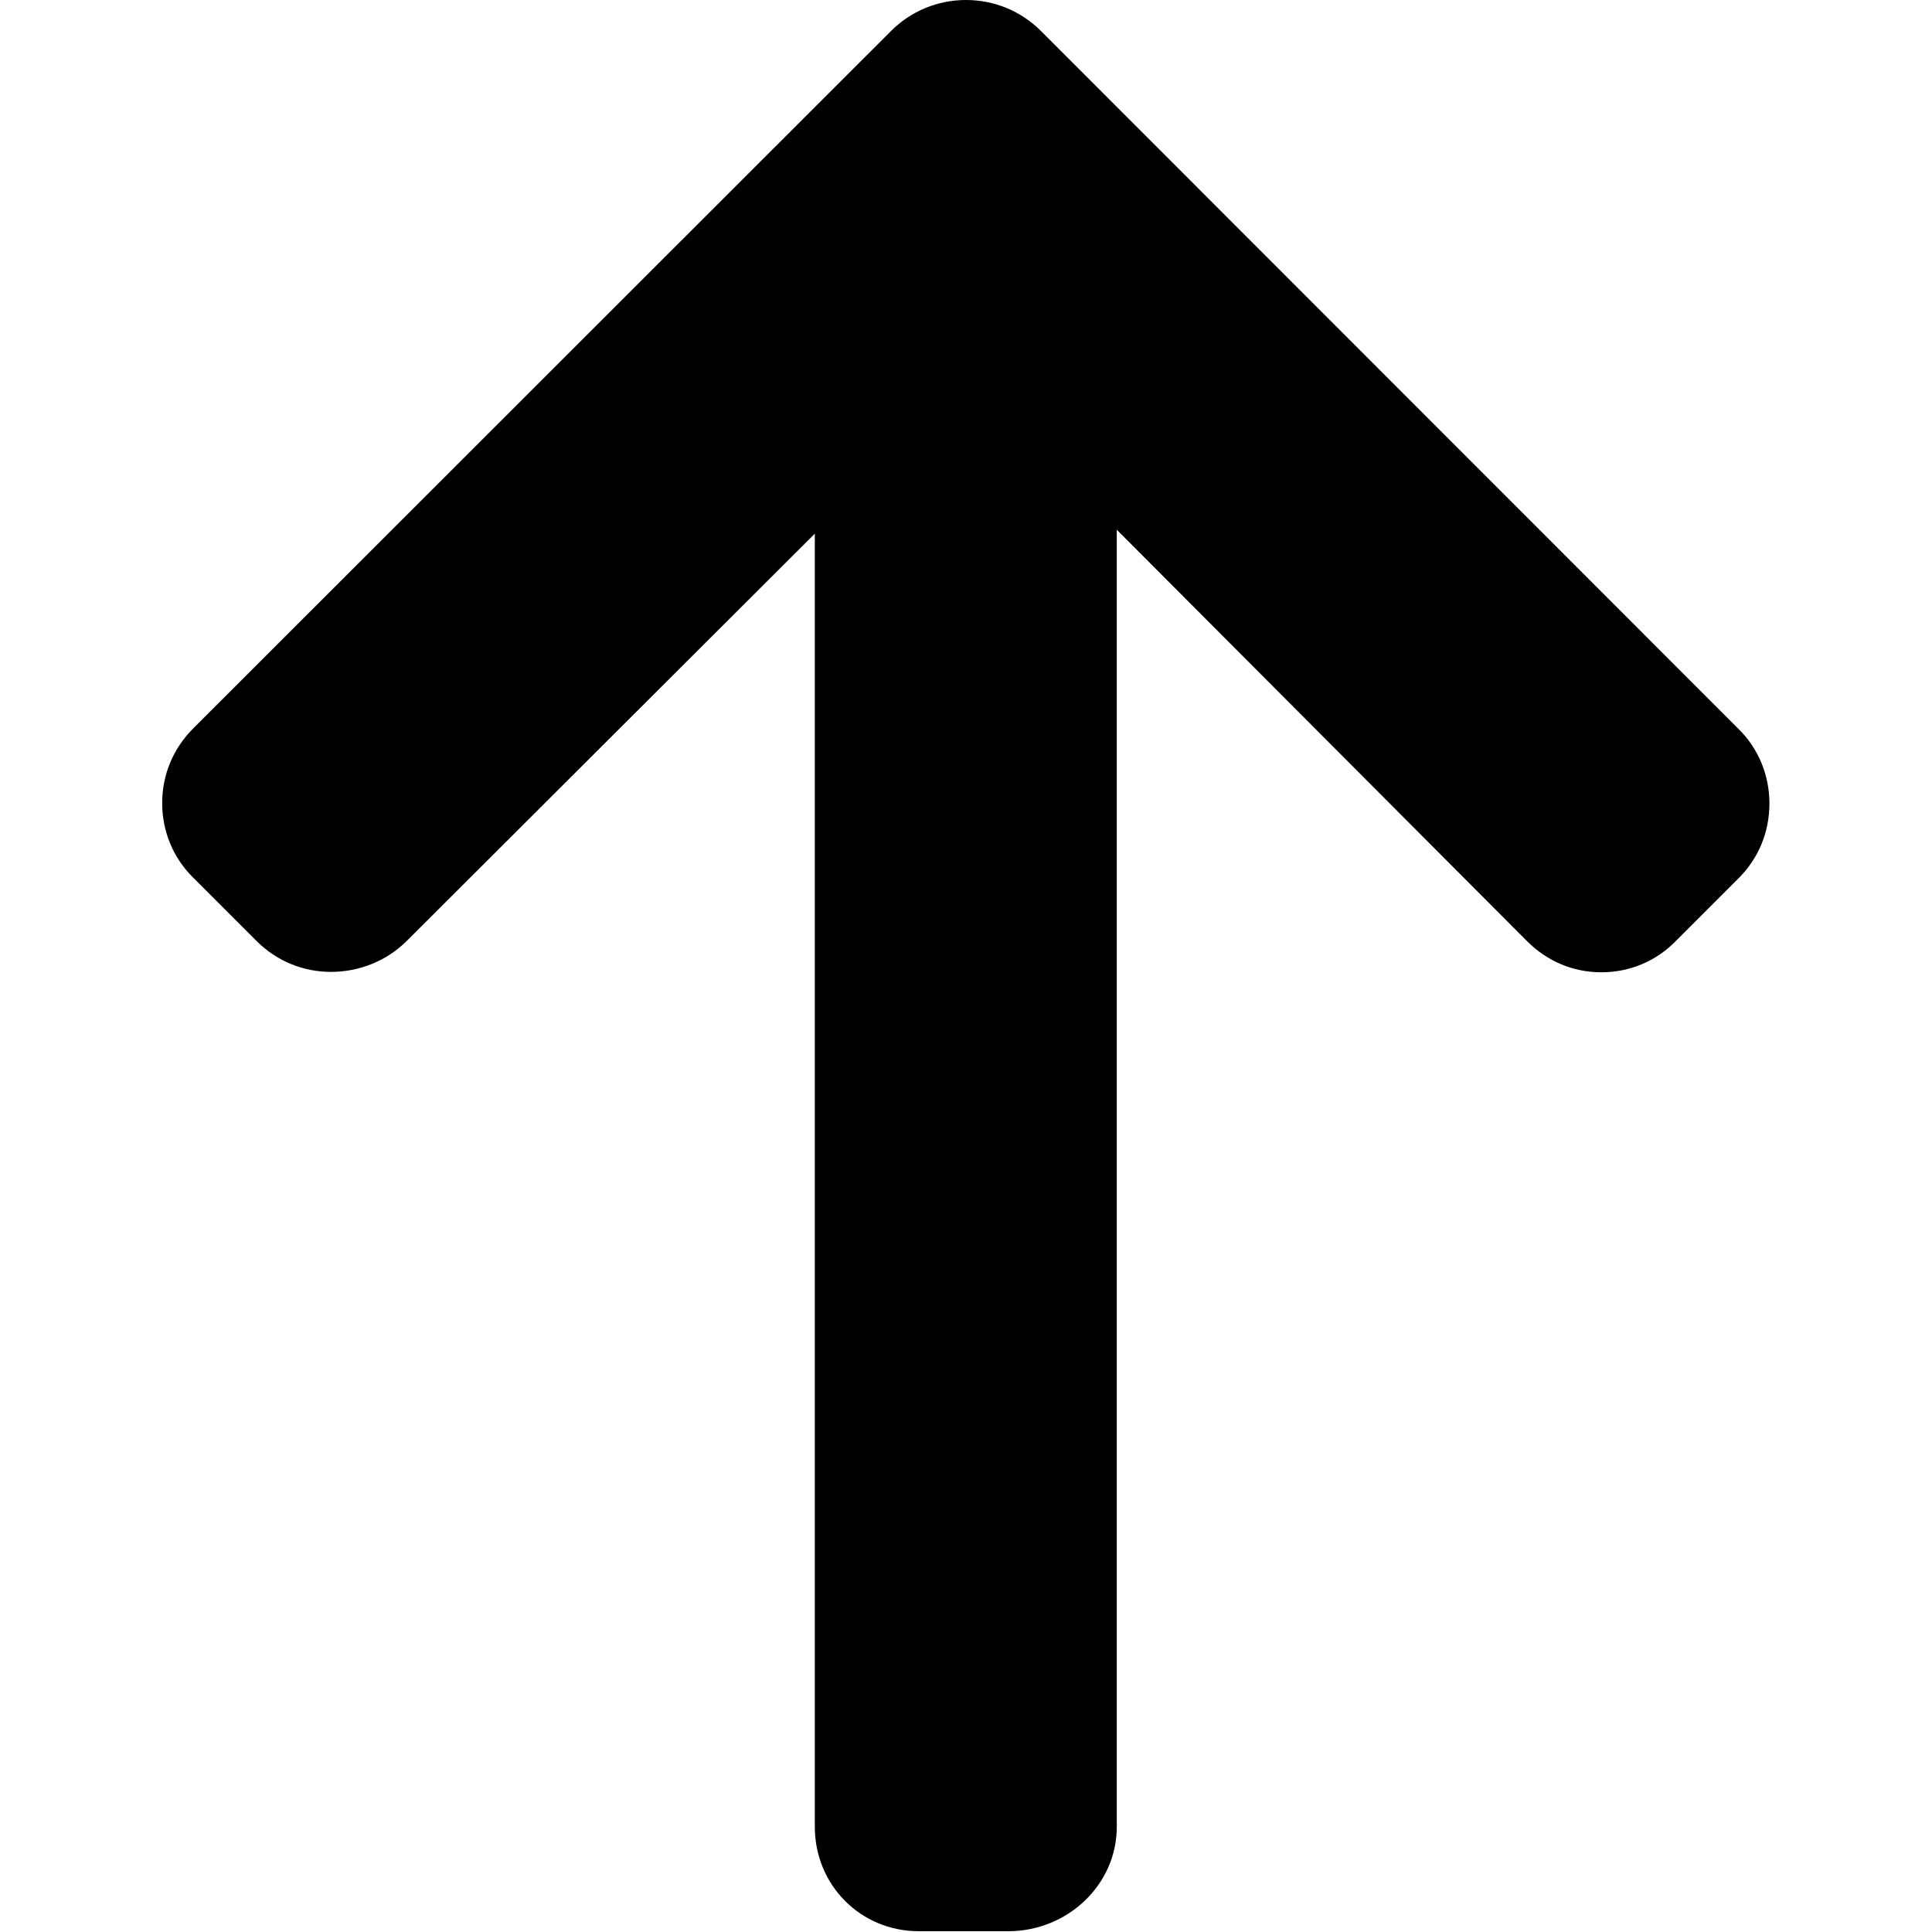 <?xml version="1.0" encoding="utf-8"?>
<!-- Generator: Adobe Illustrator 22.0.1, SVG Export Plug-In . SVG Version: 6.00 Build 0)  -->
<svg version="1.1" id="Layer_1" xmlns="http://www.w3.org/2000/svg" xmlns:xlink="http://www.w3.org/1999/xlink" x="0px" y="0px"
	 viewBox="0 0 492 492" style="enable-background:new 0 0 492 492;" xml:space="preserve">
<g>
	<g>
		<path d="M226.9,7.9L49.2,185.5c-5.1,5.1-7.9,11.8-7.9,19c0,7.2,2.8,14,7.9,19l16.1,16.1c5.1,5.1,11.8,7.9,19,7.9
			c7.2,0,14.2-2.8,19.3-7.9l103.9-103.7v329.3c0,14.8,11.6,26.6,26.5,26.6h22.8c14.9,0,27.6-11.7,27.6-26.6V134.9l104.5,104.8
			c5.1,5.1,11.7,7.9,18.9,7.9c7.2,0,13.9-2.8,18.9-7.9l16.1-16.1c5.1-5.1,7.8-11.8,7.8-19c0-7.2-2.8-14-7.9-19L265.1,7.9
			C260,2.8,253.2,0,246,0C238.8,0,232,2.8,226.9,7.9z"/>
	</g>
</g>
</svg>
